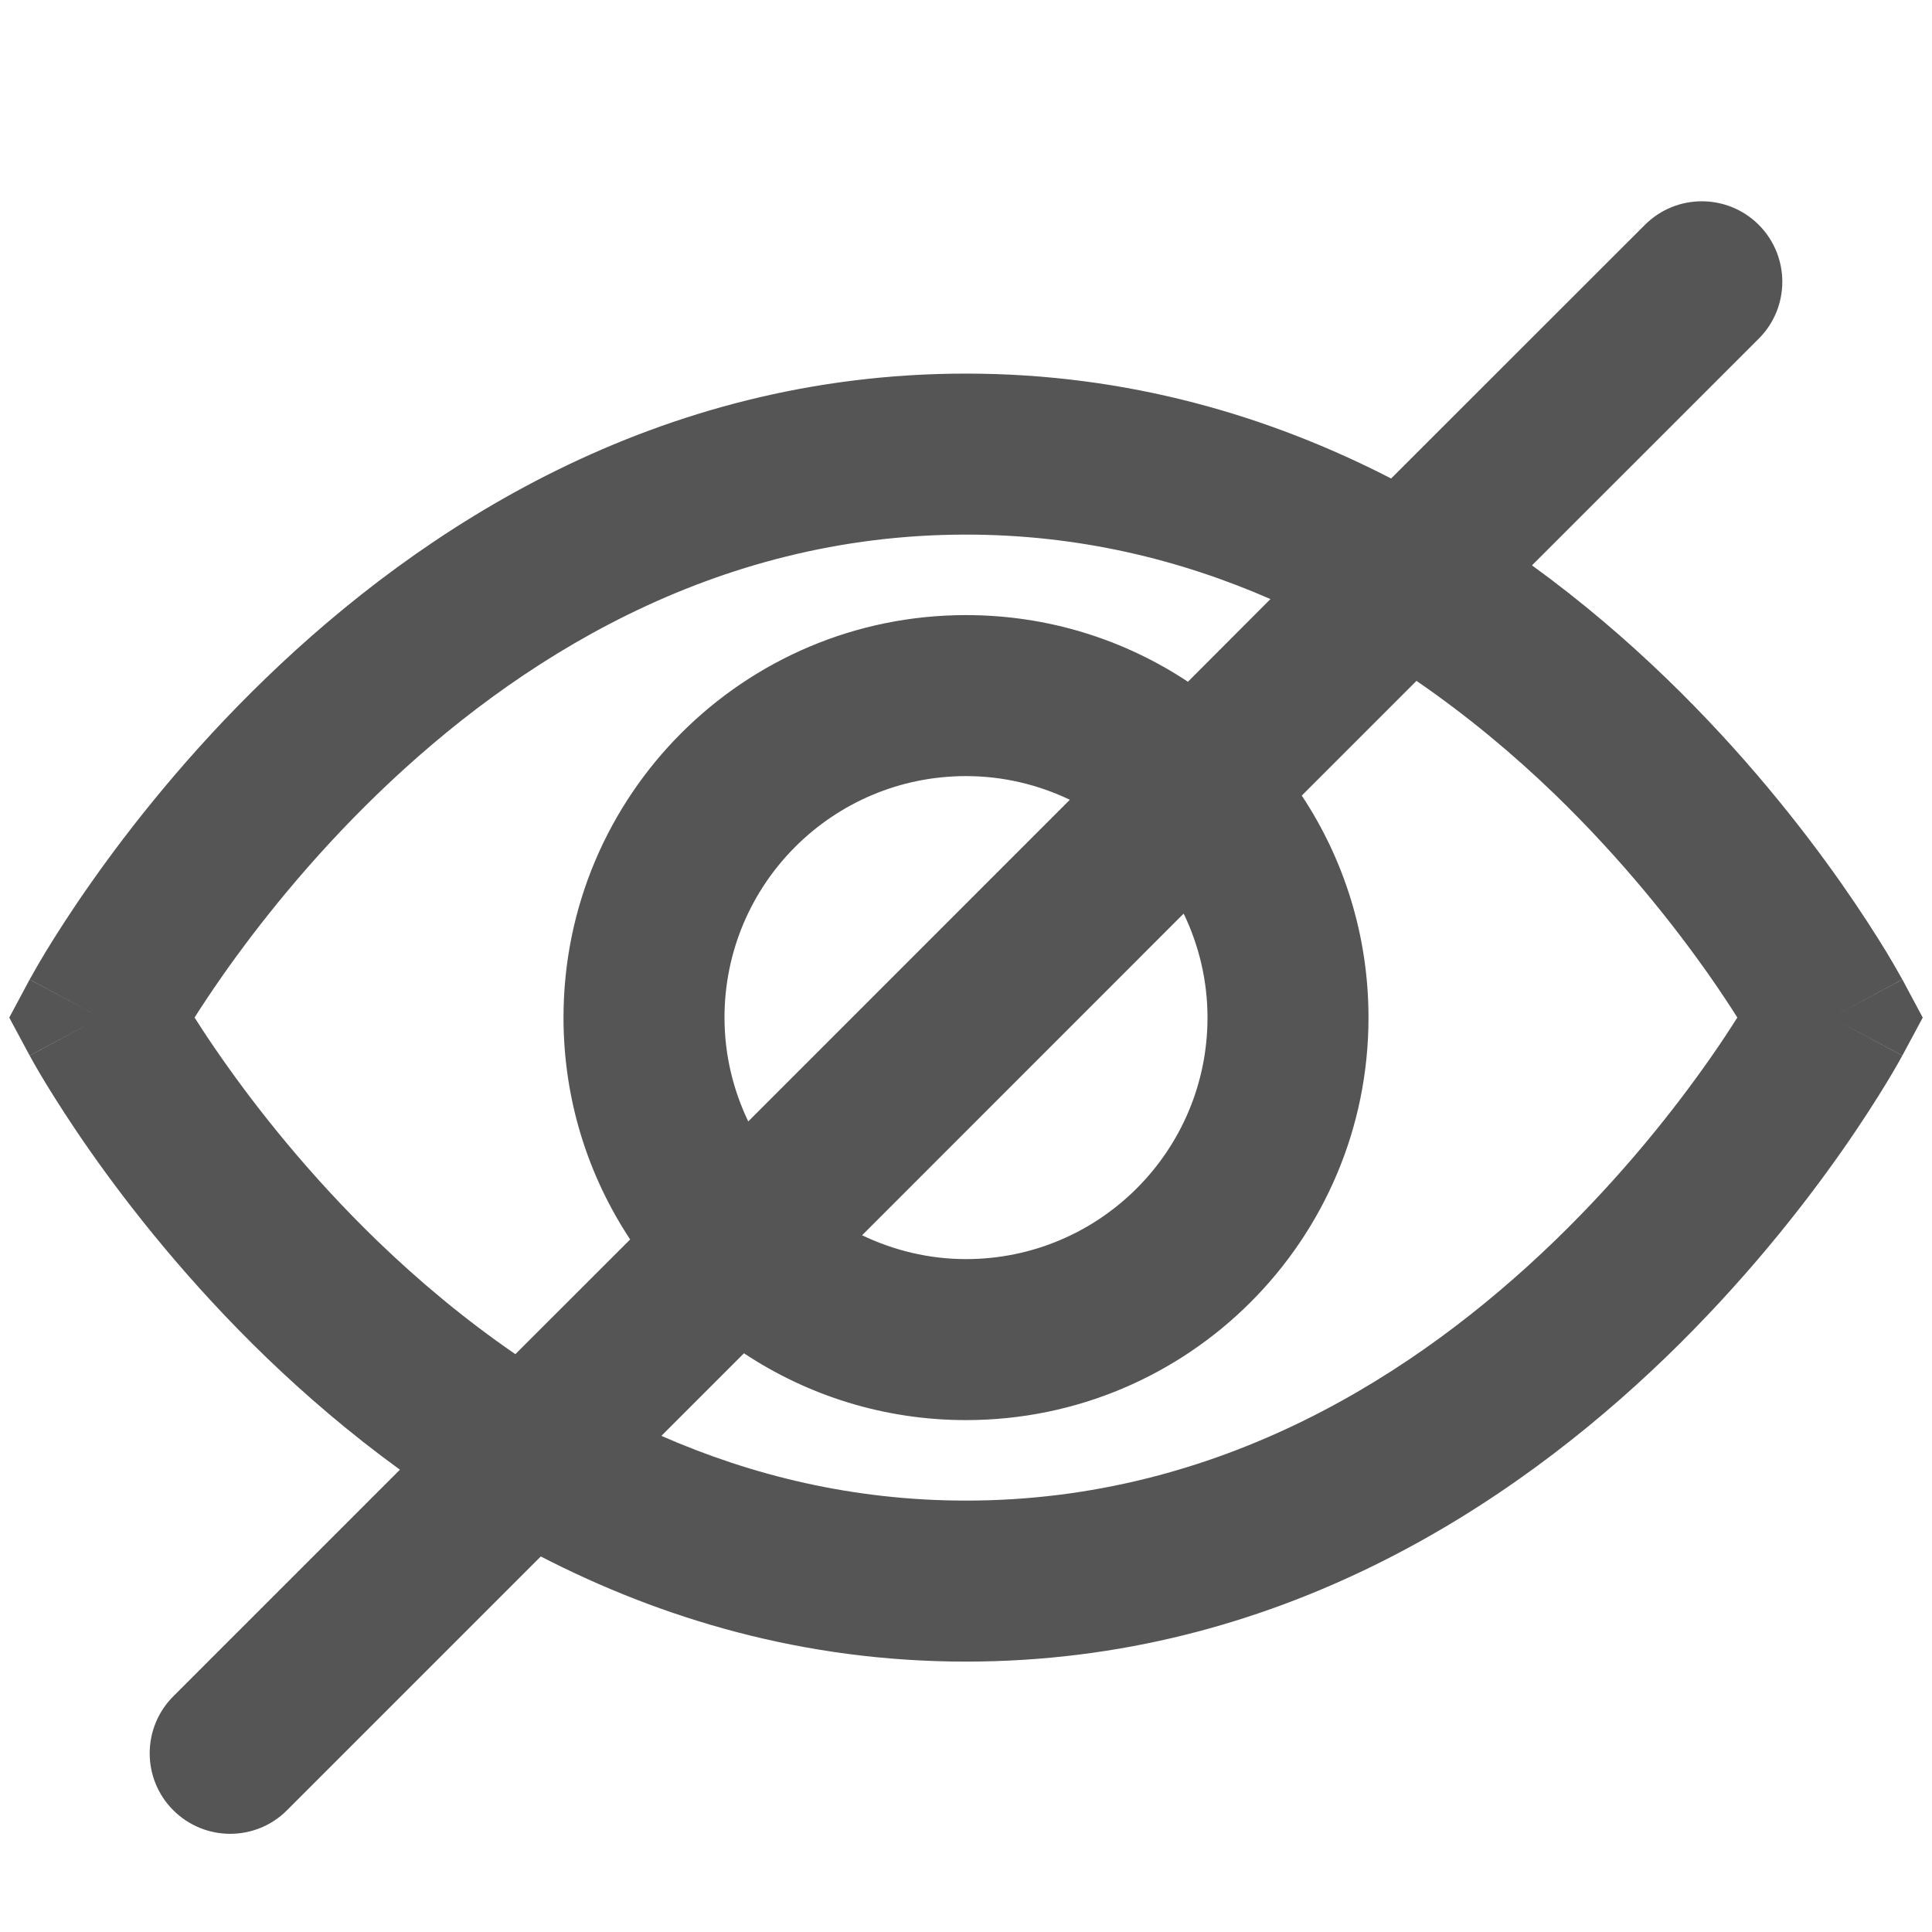 <svg width="24" height="24" viewBox="0 0 24 24" fill="none" xmlns="http://www.w3.org/2000/svg">
<path d="M20.434 2.793C20.824 2.403 21.457 2.403 21.848 2.793C22.238 3.184 22.238 3.817 21.848 4.207L19.031 7.023C19.65 7.472 20.205 7.949 20.694 8.421C21.657 9.35 22.385 10.277 22.873 10.972C23.117 11.32 23.303 11.612 23.43 11.82C23.493 11.925 23.542 12.008 23.575 12.068C23.592 12.097 23.605 12.12 23.614 12.137C23.619 12.145 23.623 12.152 23.626 12.157C23.627 12.16 23.628 12.162 23.629 12.164L23.631 12.166V12.167C23.631 12.168 23.631 12.168 22.75 12.641L23.631 13.113V13.114L23.629 13.116C23.628 13.118 23.627 13.121 23.626 13.123C23.623 13.128 23.619 13.135 23.614 13.144C23.605 13.161 23.592 13.184 23.575 13.214C23.542 13.273 23.493 13.356 23.43 13.46C23.303 13.668 23.118 13.96 22.873 14.309C22.385 15.004 21.657 15.93 20.694 16.86C18.777 18.71 15.854 20.641 12 20.641C9.979 20.641 8.216 20.107 6.718 19.335L3.566 22.487C3.176 22.878 2.543 22.878 2.152 22.487C1.762 22.097 1.762 21.464 2.152 21.073L4.968 18.257C4.349 17.808 3.795 17.331 3.306 16.86C2.343 15.93 1.615 15.004 1.127 14.309C0.882 13.96 0.697 13.668 0.57 13.46C0.507 13.356 0.458 13.273 0.425 13.214C0.408 13.184 0.395 13.161 0.386 13.144C0.381 13.135 0.377 13.128 0.374 13.123C0.373 13.121 0.372 13.118 0.371 13.116L0.369 13.114V13.113L1.25 12.641C0.369 12.168 0.369 12.168 0.369 12.167V12.166L0.371 12.164C0.372 12.162 0.373 12.16 0.374 12.157C0.377 12.152 0.381 12.145 0.386 12.137C0.395 12.12 0.408 12.097 0.425 12.068C0.458 12.008 0.507 11.925 0.57 11.82C0.697 11.612 0.882 11.32 1.127 10.972C1.615 10.277 2.343 9.35 3.306 8.421C5.223 6.57 8.146 4.641 12 4.641C14.02 4.641 15.783 5.173 17.281 5.944L20.434 2.793ZM15 12.641C15 12.178 14.892 11.74 14.704 11.349L10.709 15.345C11.101 15.532 11.537 15.641 12 15.641C13.657 15.641 15 14.297 15 12.641ZM12 6.641C8.854 6.641 6.402 8.21 4.694 9.859C3.844 10.68 3.197 11.504 2.764 12.121C2.626 12.318 2.51 12.494 2.417 12.64C2.51 12.786 2.625 12.962 2.764 13.159C3.197 13.777 3.844 14.6 4.694 15.421C5.199 15.908 5.769 16.387 6.402 16.822L7.828 15.397C7.305 14.606 7 13.659 7 12.641C7 9.879 9.239 7.641 12 7.641C13.019 7.641 13.966 7.945 14.757 8.469L15.782 7.442C14.662 6.952 13.4 6.641 12 6.641ZM1.25 12.641L0.368 13.112L0.115 12.641L0.368 12.168L1.25 12.641ZM23.885 12.641L23.632 13.112L22.75 12.641L23.632 12.168L23.885 12.641ZM9 12.641C9 13.103 9.108 13.54 9.295 13.931L13.29 9.935C12.899 9.748 12.462 9.641 12 9.641C10.343 9.641 9 10.984 9 12.641ZM17 12.641C17 15.402 14.761 17.641 12 17.641C10.98 17.641 10.033 17.335 9.242 16.811L8.216 17.837C9.337 18.328 10.599 18.641 12 18.641C15.146 18.641 17.598 17.07 19.306 15.421C20.156 14.6 20.803 13.777 21.236 13.159C21.375 12.962 21.489 12.786 21.582 12.64C21.489 12.494 21.374 12.318 21.236 12.121C20.803 11.504 20.156 10.68 19.306 9.859C18.801 9.372 18.229 8.893 17.596 8.458L16.171 9.883C16.695 10.674 17 11.621 17 12.641Z" fill="#555555"/>
</svg>
